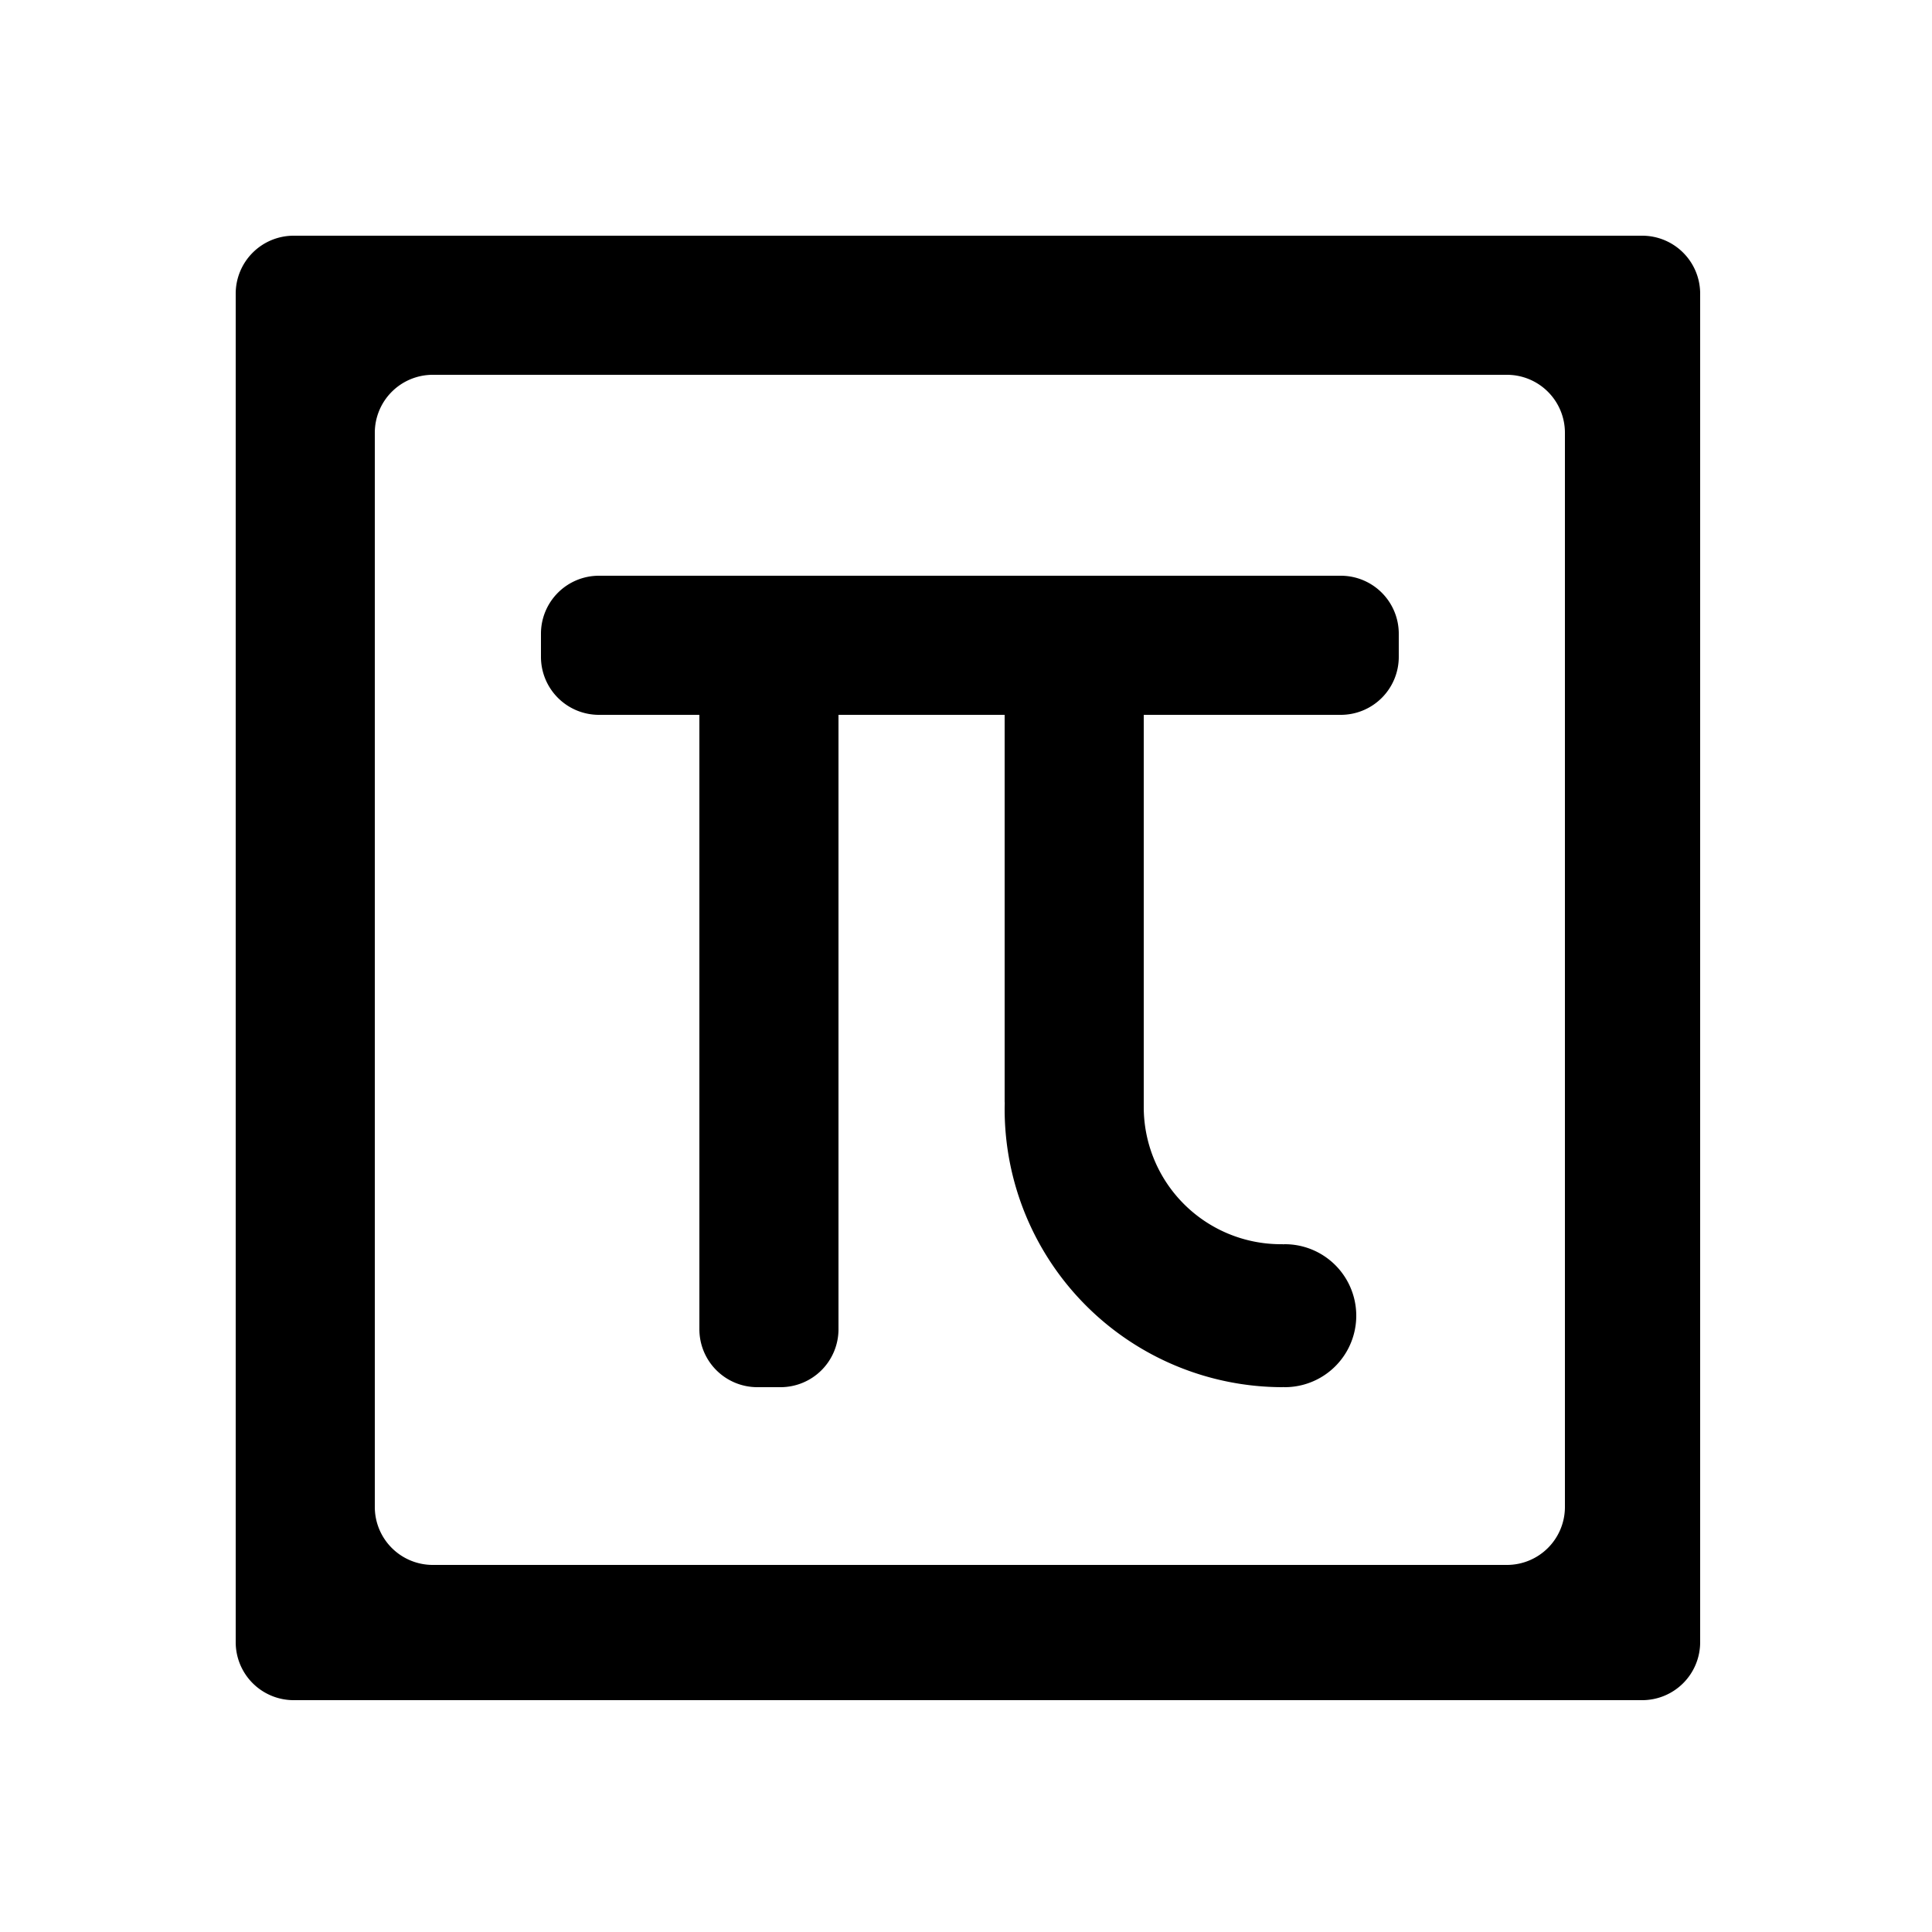 <svg xmlns="http://www.w3.org/2000/svg" width="100" height="100" viewBox="0 0 500 500">
<defs>
    <style>
      .cls-1 {
        fill-rule: evenodd;
      }
    </style>
  </defs>
  <path id="regular" class="cls-1" d="M425,440H76a15,15,0,0,1-15-15V76A15,15,0,0,1,76,61H425a15,15,0,0,1,15,15V425A15,15,0,0,1,425,440ZM405,112a15,15,0,0,0-15-15H112a15,15,0,0,0-15,15V390a15,15,0,0,0,15,15H390a15,15,0,0,0,15-15V112Zm-58,73H296V286.5A35.5,35.5,0,0,0,331.5,322H332v0.025c0.168,0,.331-0.025.5-0.025a18.5,18.5,0,0,1,0,37c-0.169,0-.332-0.021-0.5-0.025V359a72,72,0,0,1-72-72c0-.5.015-1,0.025-1.5,0-.168-0.025-0.333-0.025-0.5V185H217V344a15,15,0,0,1-15,15h-6a15,15,0,0,1-15-15V185H155a15,15,0,0,1-15-15v-6a15,15,0,0,1,15-15H347a15,15,0,0,1,15,15v6A15,15,0,0,1,347,185Z"/>
</svg>
